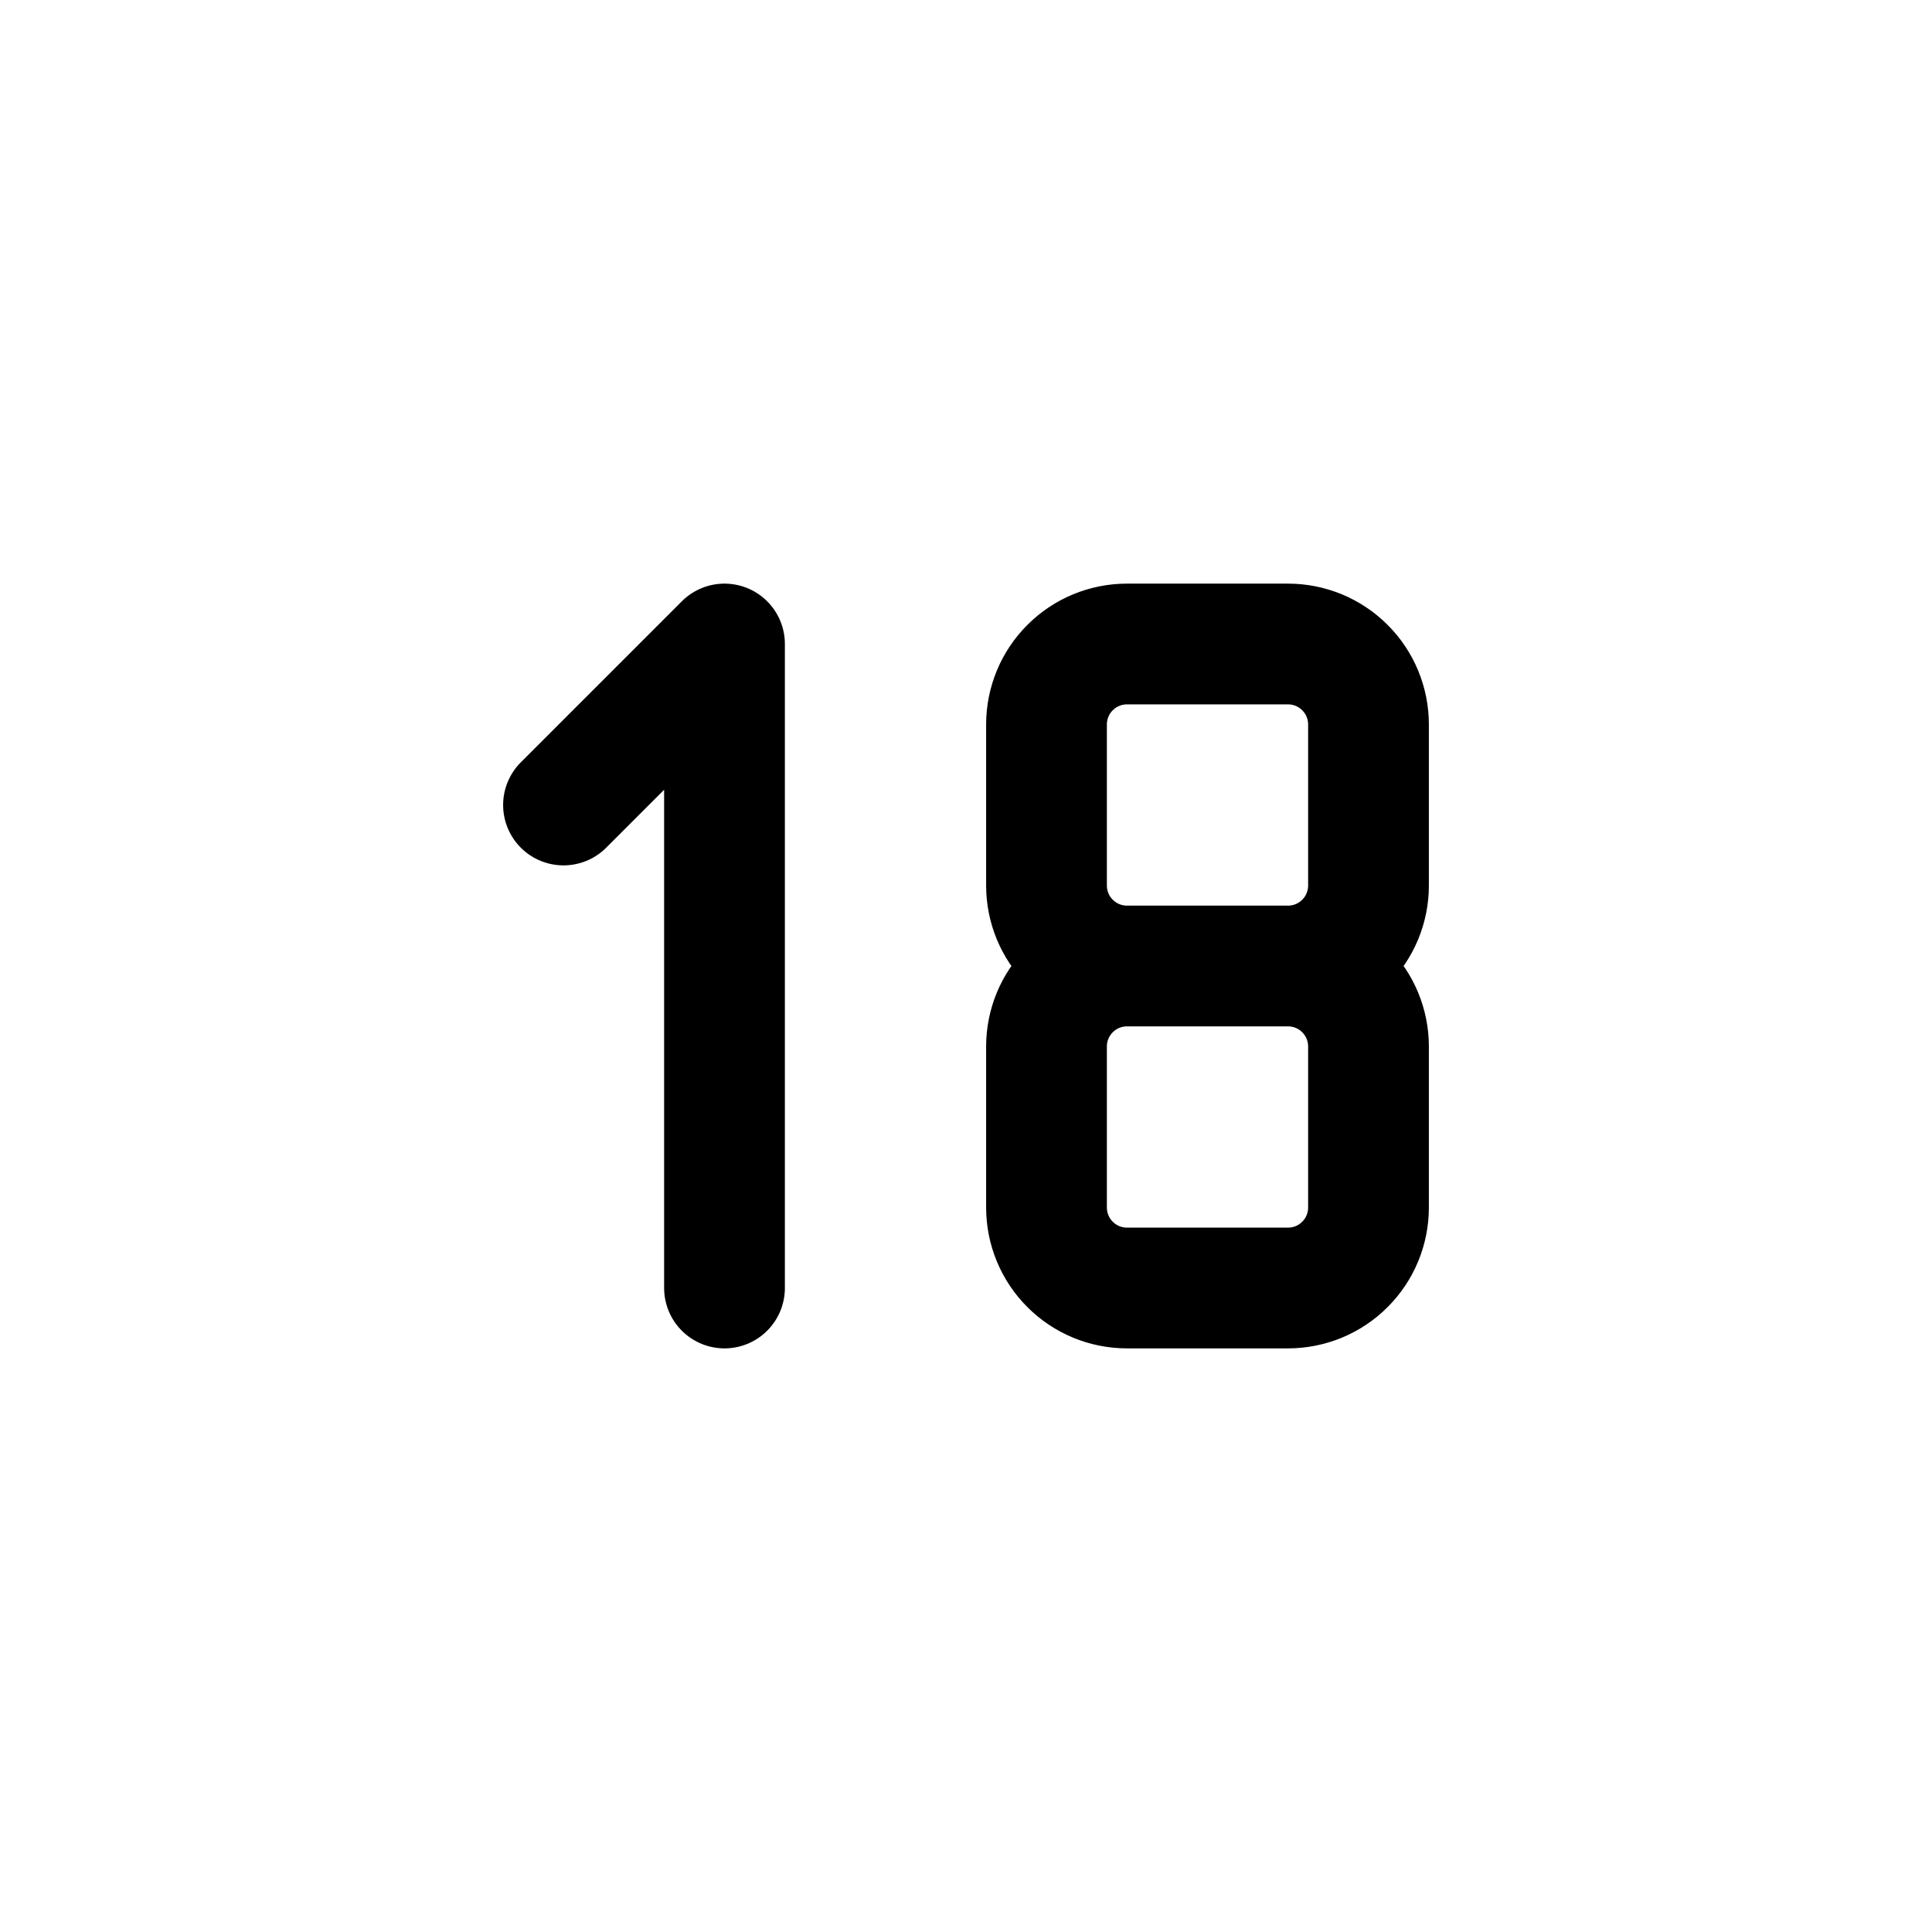 <svg width="24" height="24" viewBox="0 0 24 24" fill="none" xmlns="http://www.w3.org/2000/svg">
<path d="M7 10L9 8V16M15 12H14M14 12C13.735 12 13.48 11.895 13.293 11.707C13.105 11.52 13 11.265 13 11V9C13 8.735 13.105 8.48 13.293 8.293C13.48 8.105 13.735 8 14 8H16C16.265 8 16.52 8.105 16.707 8.293C16.895 8.48 17 8.735 17 9V11C17 11.265 16.895 11.52 16.707 11.707C16.52 11.895 16.265 12 16 12M14 12H16M14 12C13.735 12 13.48 12.105 13.293 12.293C13.105 12.48 13 12.735 13 13V15C13 15.265 13.105 15.52 13.293 15.707C13.48 15.895 13.735 16 14 16H16C16.265 16 16.52 15.895 16.707 15.707C16.895 15.52 17 15.265 17 15V13C17 12.735 16.895 12.48 16.707 12.293C16.52 12.105 16.265 12 16 12" stroke="currentColor" stroke-width="1.5" stroke-linecap="round" stroke-linejoin="round"/>
</svg>
